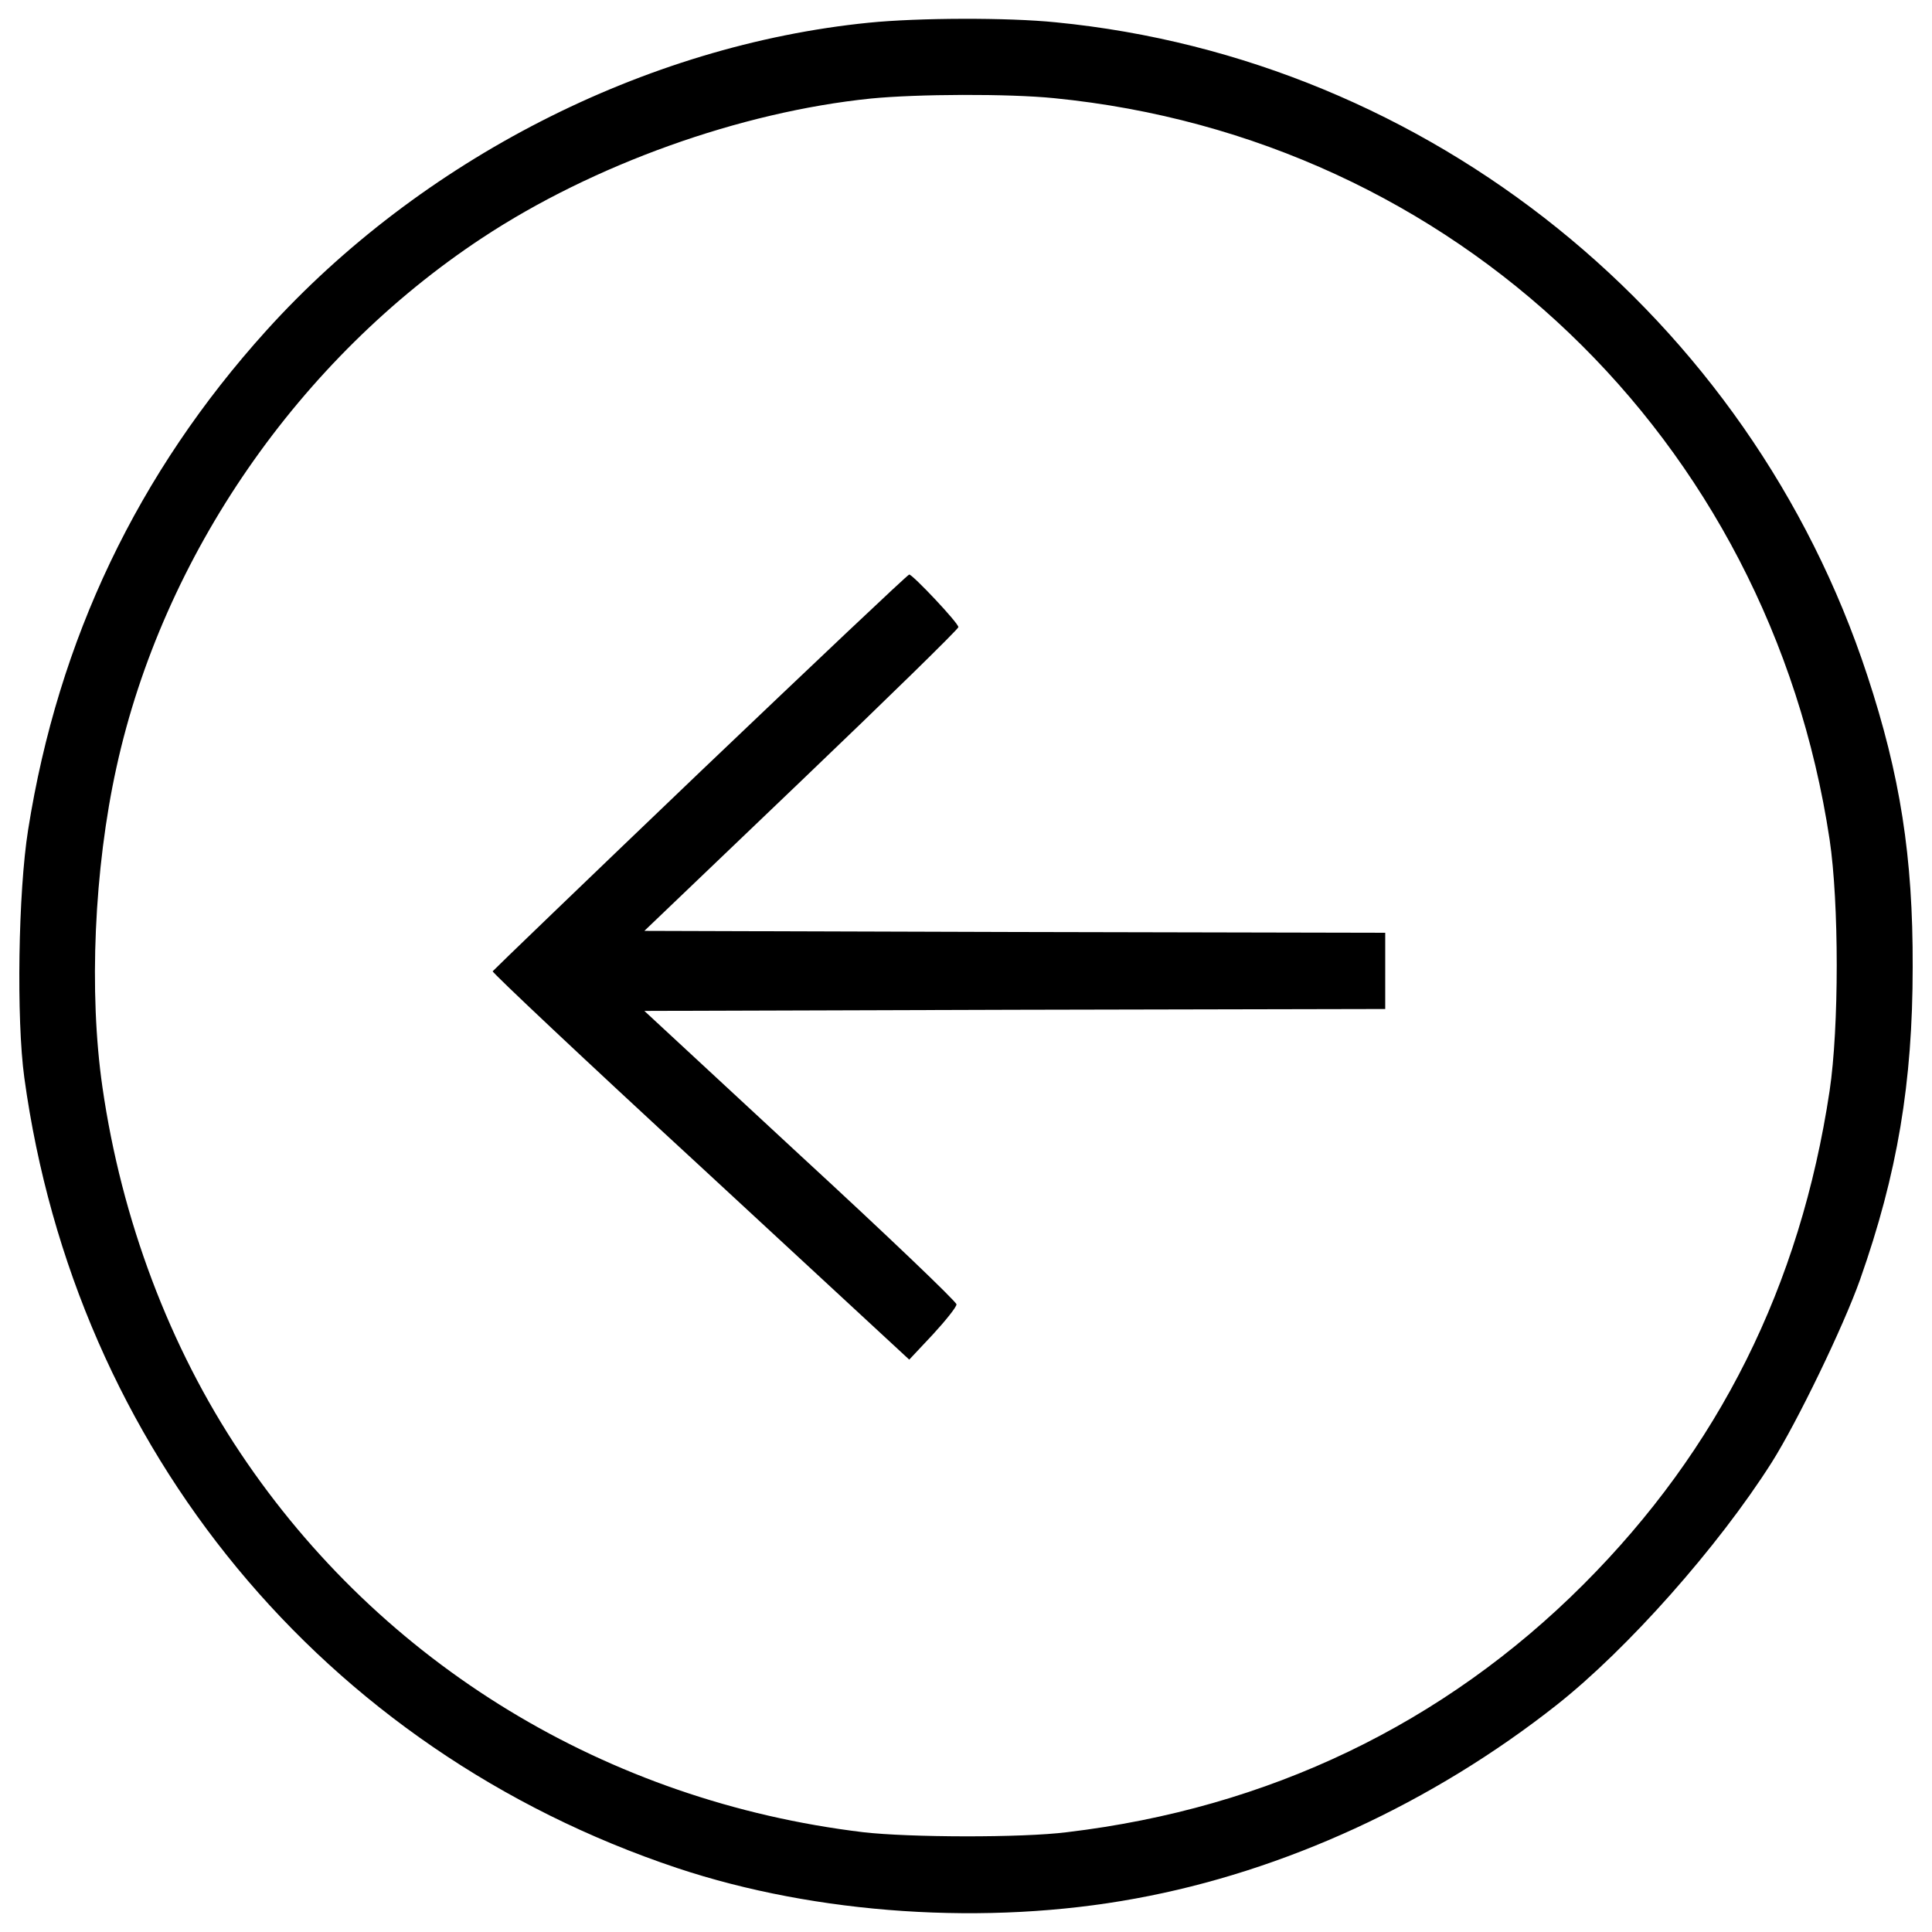 <?xml version="1.0" encoding="utf-8"?>
<!-- Svg Vector Icons : http://www.onlinewebfonts.com/icon -->
<!DOCTYPE svg PUBLIC "-//W3C//DTD SVG 1.1//EN" "http://www.w3.org/Graphics/SVG/1.1/DTD/svg11.dtd">
<svg version="1.1" xmlns="http://www.w3.org/2000/svg" xmlns:xlink="http://www.w3.org/1999/xlink" x="0px" y="0px" viewBox="0 0 1000 1000" enable-background="new 0 0 1000 1000" xml:space="preserve">
<g><g transform="translate(0,511) scale(0.1,-0.1)"><path d="M4497,4992.5c-1159.9-116.4-2319.8-710.1-3118.7-1593.8C713.6,2662.8,301.3,1800.8,145.5,814.5C94.2,493,84.4-165.9,125.8-467.7c264.3-1927.2,1548.5-3479.6,3379.1-4091.2c722-240.6,1603.7-299.8,2373-157.8c767.3,140.1,1534.7,493.2,2179.7,1002.1c366.9,290,834.4,816.6,1112.5,1254.6c132.1,209.1,370.8,702.3,457.6,946.8C9821.1-964.8,9900-493.3,9900,104.4c2,572.1-65.1,994.2-234.7,1509c-609.5,1856.2-2268.5,3191.6-4199.6,3381C5215.1,5020.1,4751.5,5018.1,4497,4992.5z M5455.7,4601.9c2073.2-205.1,3700.6-1759.6,4014.2-3836.7c49.3-327.5,49.3-974.5,0-1301.9c-151.9-1010-574-1854.2-1274.3-2554.5c-722-722-1629.3-1157.9-2672.9-1282.2c-232.8-29.6-818.6-27.6-1055.3,0c-1325.6,159.8-2491.4,867.9-3223.2,1962.7C877.3-1862.3,628.8-1201.5,530.2-517c-71,489.2-43.4,1130.3,73,1657C843.8,2234.8,1548,3252.6,2494.9,3877.9c576,380.7,1337.4,652.9,2012,722C4747.6,4623.6,5219,4625.6,5455.7,4601.9z"/><path d="M3625.2,1116.3C3037.3,554.1,2554,88.6,2550.1,82.7c-3.9-5.9,479.3-461.6,1075.1-1010l1081-1000.1l122.3,130.2c67.1,73,122.3,142,122.3,155.8s-363,361-808.8,771.3l-806.8,747.6l1917.3,5.9l1917.4,4V84.6v197.3l-1917.4,4l-1917.3,5.9l812.7,777.2c447.8,428.1,812.7,785.1,812.7,795c0,21.7-236.7,272.2-254.5,272.2C4698.2,2136.2,4213,1676.5,3625.2,1116.3z"/></g></g>
</svg>